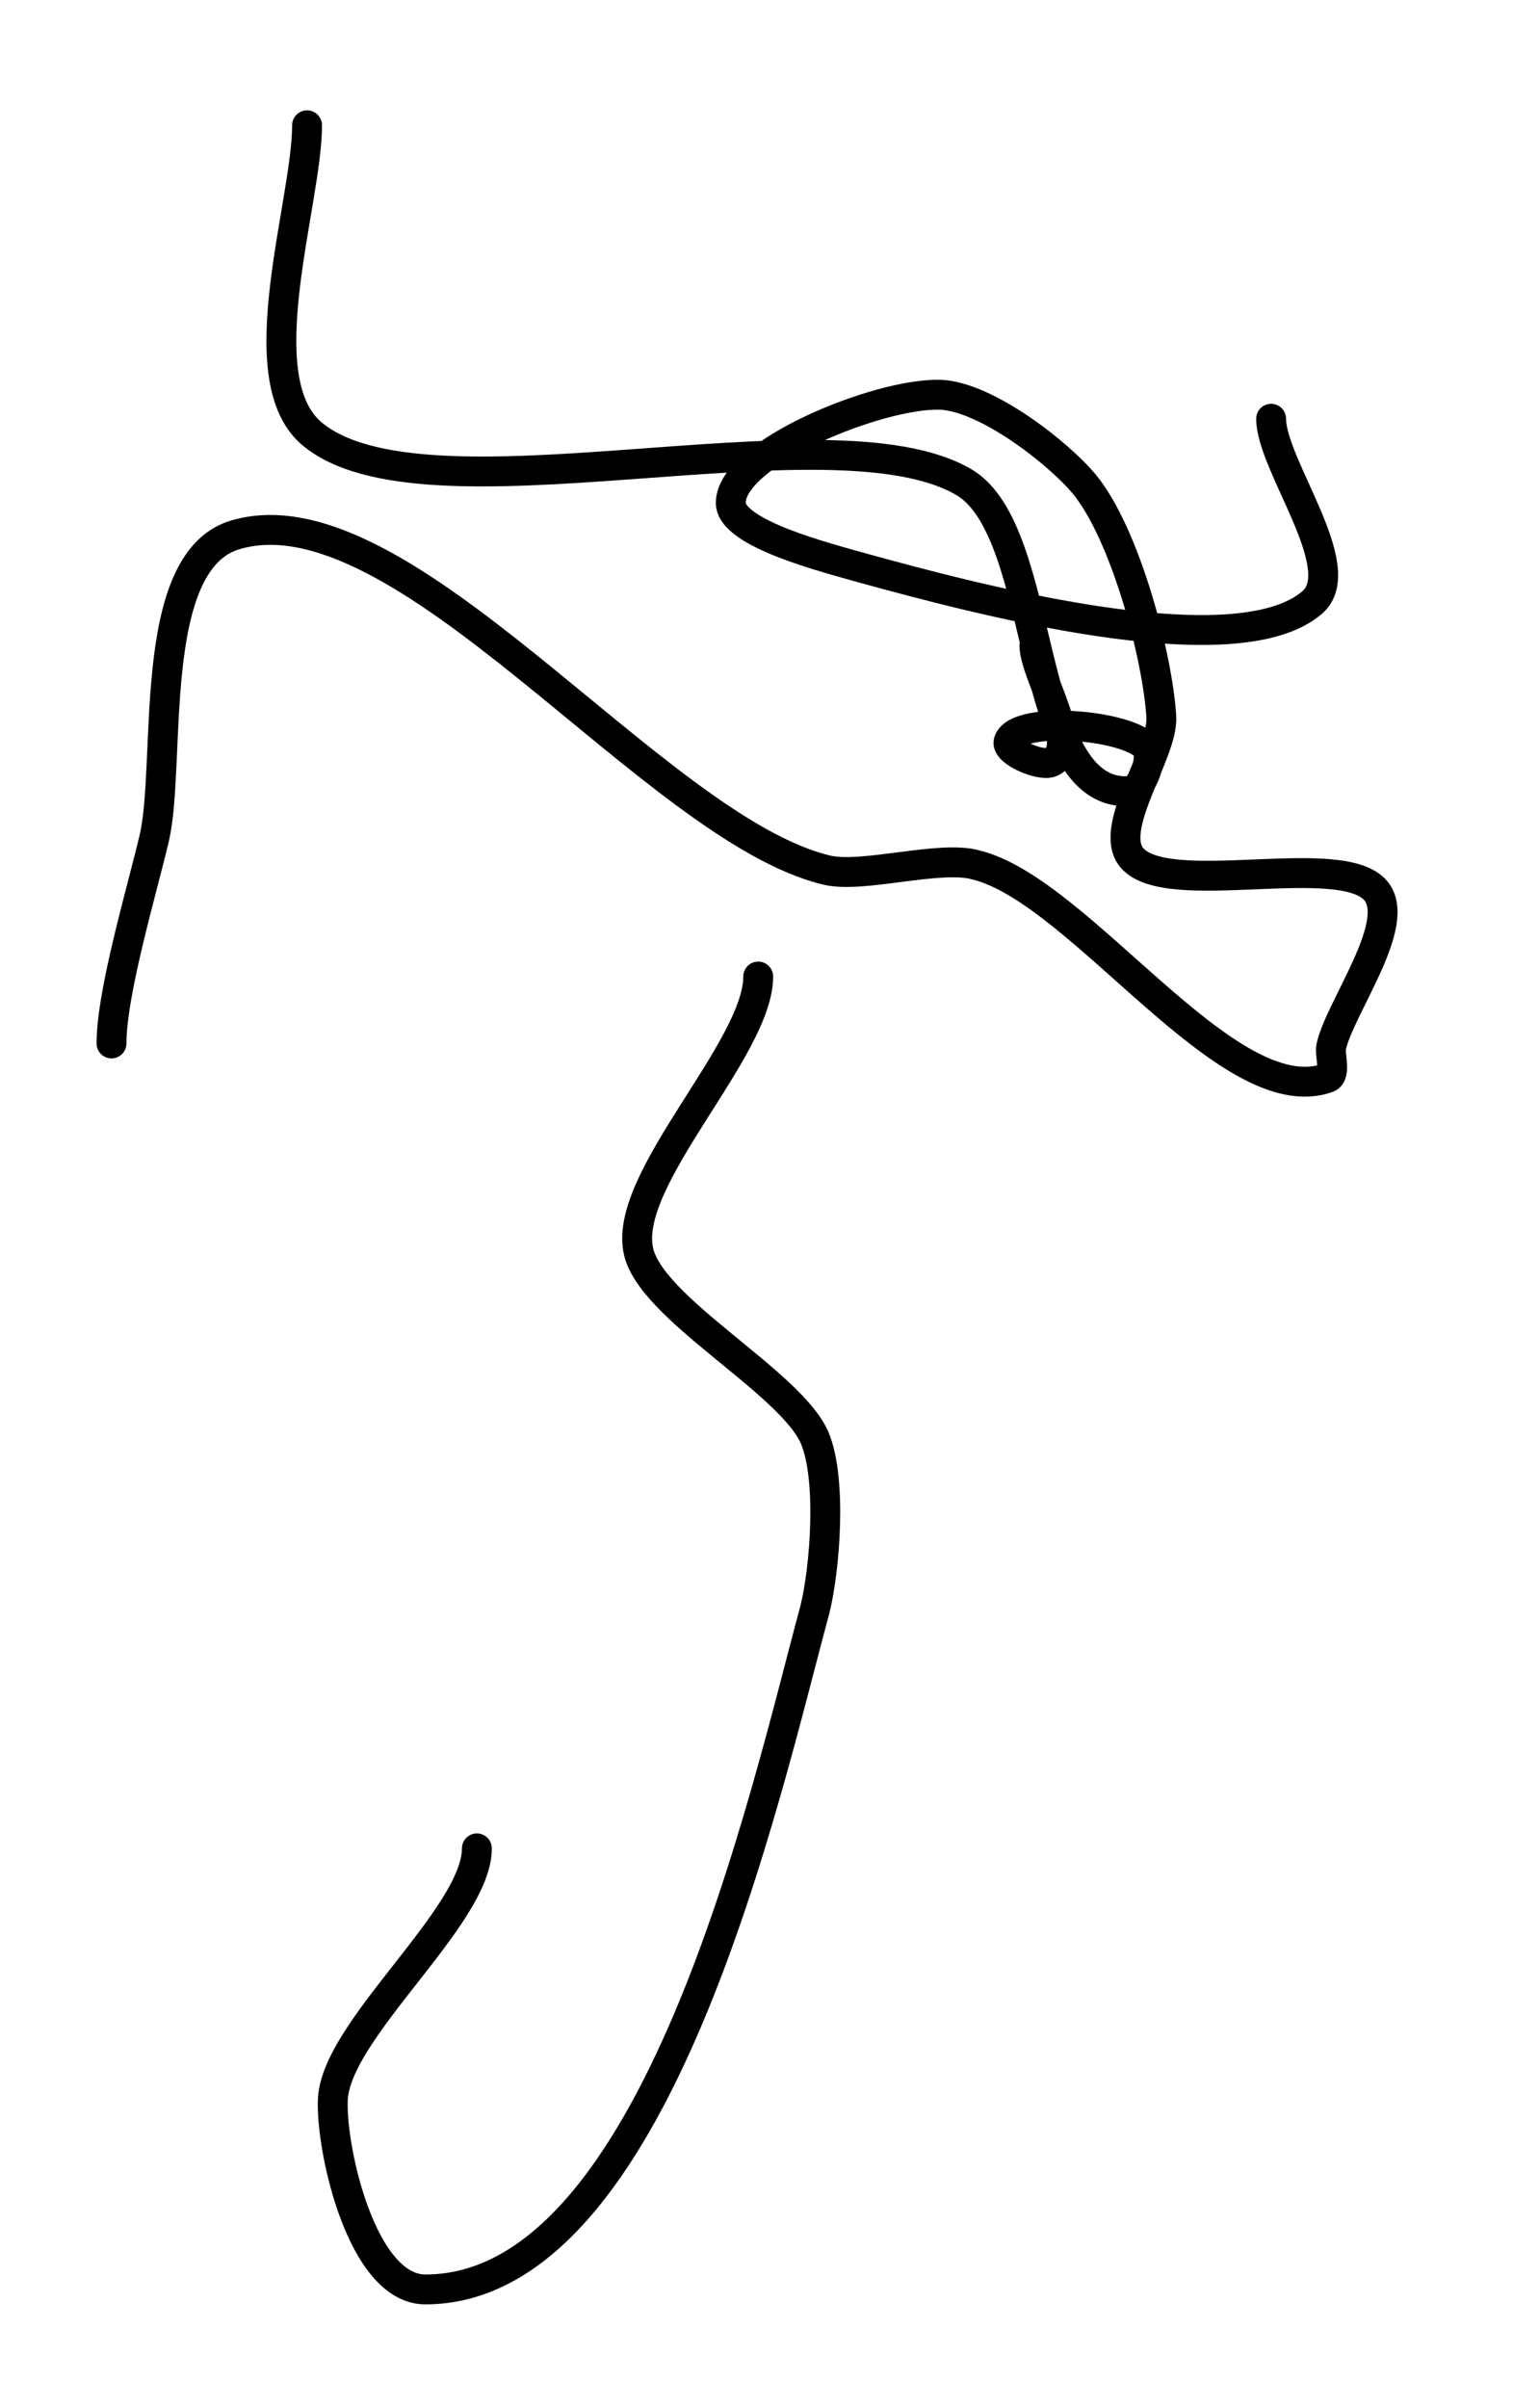 <?xml version='1.0' encoding='utf-8'?>
<ns0:svg xmlns:ns0="http://www.w3.org/2000/svg" version="1.1" id="Layer_1" x="0px" y="0px" viewBox="0 0 88.2 140.3" style="enable-background:new 0 0 88.2 140.3;" xml:space="preserve">
<ns0:style type="text/css">
	.st0{fill:none;stroke:#000000;stroke-width:1.741;stroke-linecap:round;}
</ns0:style>
<ns0:path class="st0" d="M6.5,60.8c0-3,1.8-9,2.5-12c1-4.4-0.5-15.9,4.6-17.6c9.8-3.1,24.5,17.1,34.6,19.5c2.1,0.5,6.6-0.9,8.7-0.3  c6.1,1.5,14.7,14.5,20.5,12.4c0.5-0.2,0.1-1.4,0.2-1.8c0.5-2.3,4.2-7.2,2.6-9.1c-2-2.4-12.1,0.5-14.2-1.9c-1.5-1.7,1.8-6.1,1.7-8.2  c-0.2-3.5-2.1-10.7-4.5-13.6c-1.5-1.8-5.7-5.1-8.4-5.2c-3.6-0.1-12.2,3.4-12.2,6.3c0,1.8,5.6,3.2,7.7,3.8c6.2,1.7,21.7,5.9,26.2,2  c2.3-2-2.4-8-2.4-10.7 M17.9,7.3c0,4.5-3.5,14.6,0.2,17.9c6.5,5.7,30.3-1.7,38.1,2.9c4.9,2.9,3.5,18.3,9.6,18c0.8,0,1.5-2.1,1-2.6  c-1.2-1.3-7.5-1.8-8-0.3c-0.2,0.6,1.9,1.5,2.5,1.2c1.8-0.9-1-5.1-1-6.8 M44.2,56.9c0,4.2-7.8,11.7-7,15.9c0.6,3.4,8.9,7.7,10.3,11  c1,2.4,0.6,7.6,0,10c-2.9,10.7-9.2,39.6-22.7,39.6c-3.7,0-5.5-8.1-5.4-11c0.1-4.1,8.4-10.7,8.4-14.7" />
</ns0:svg>